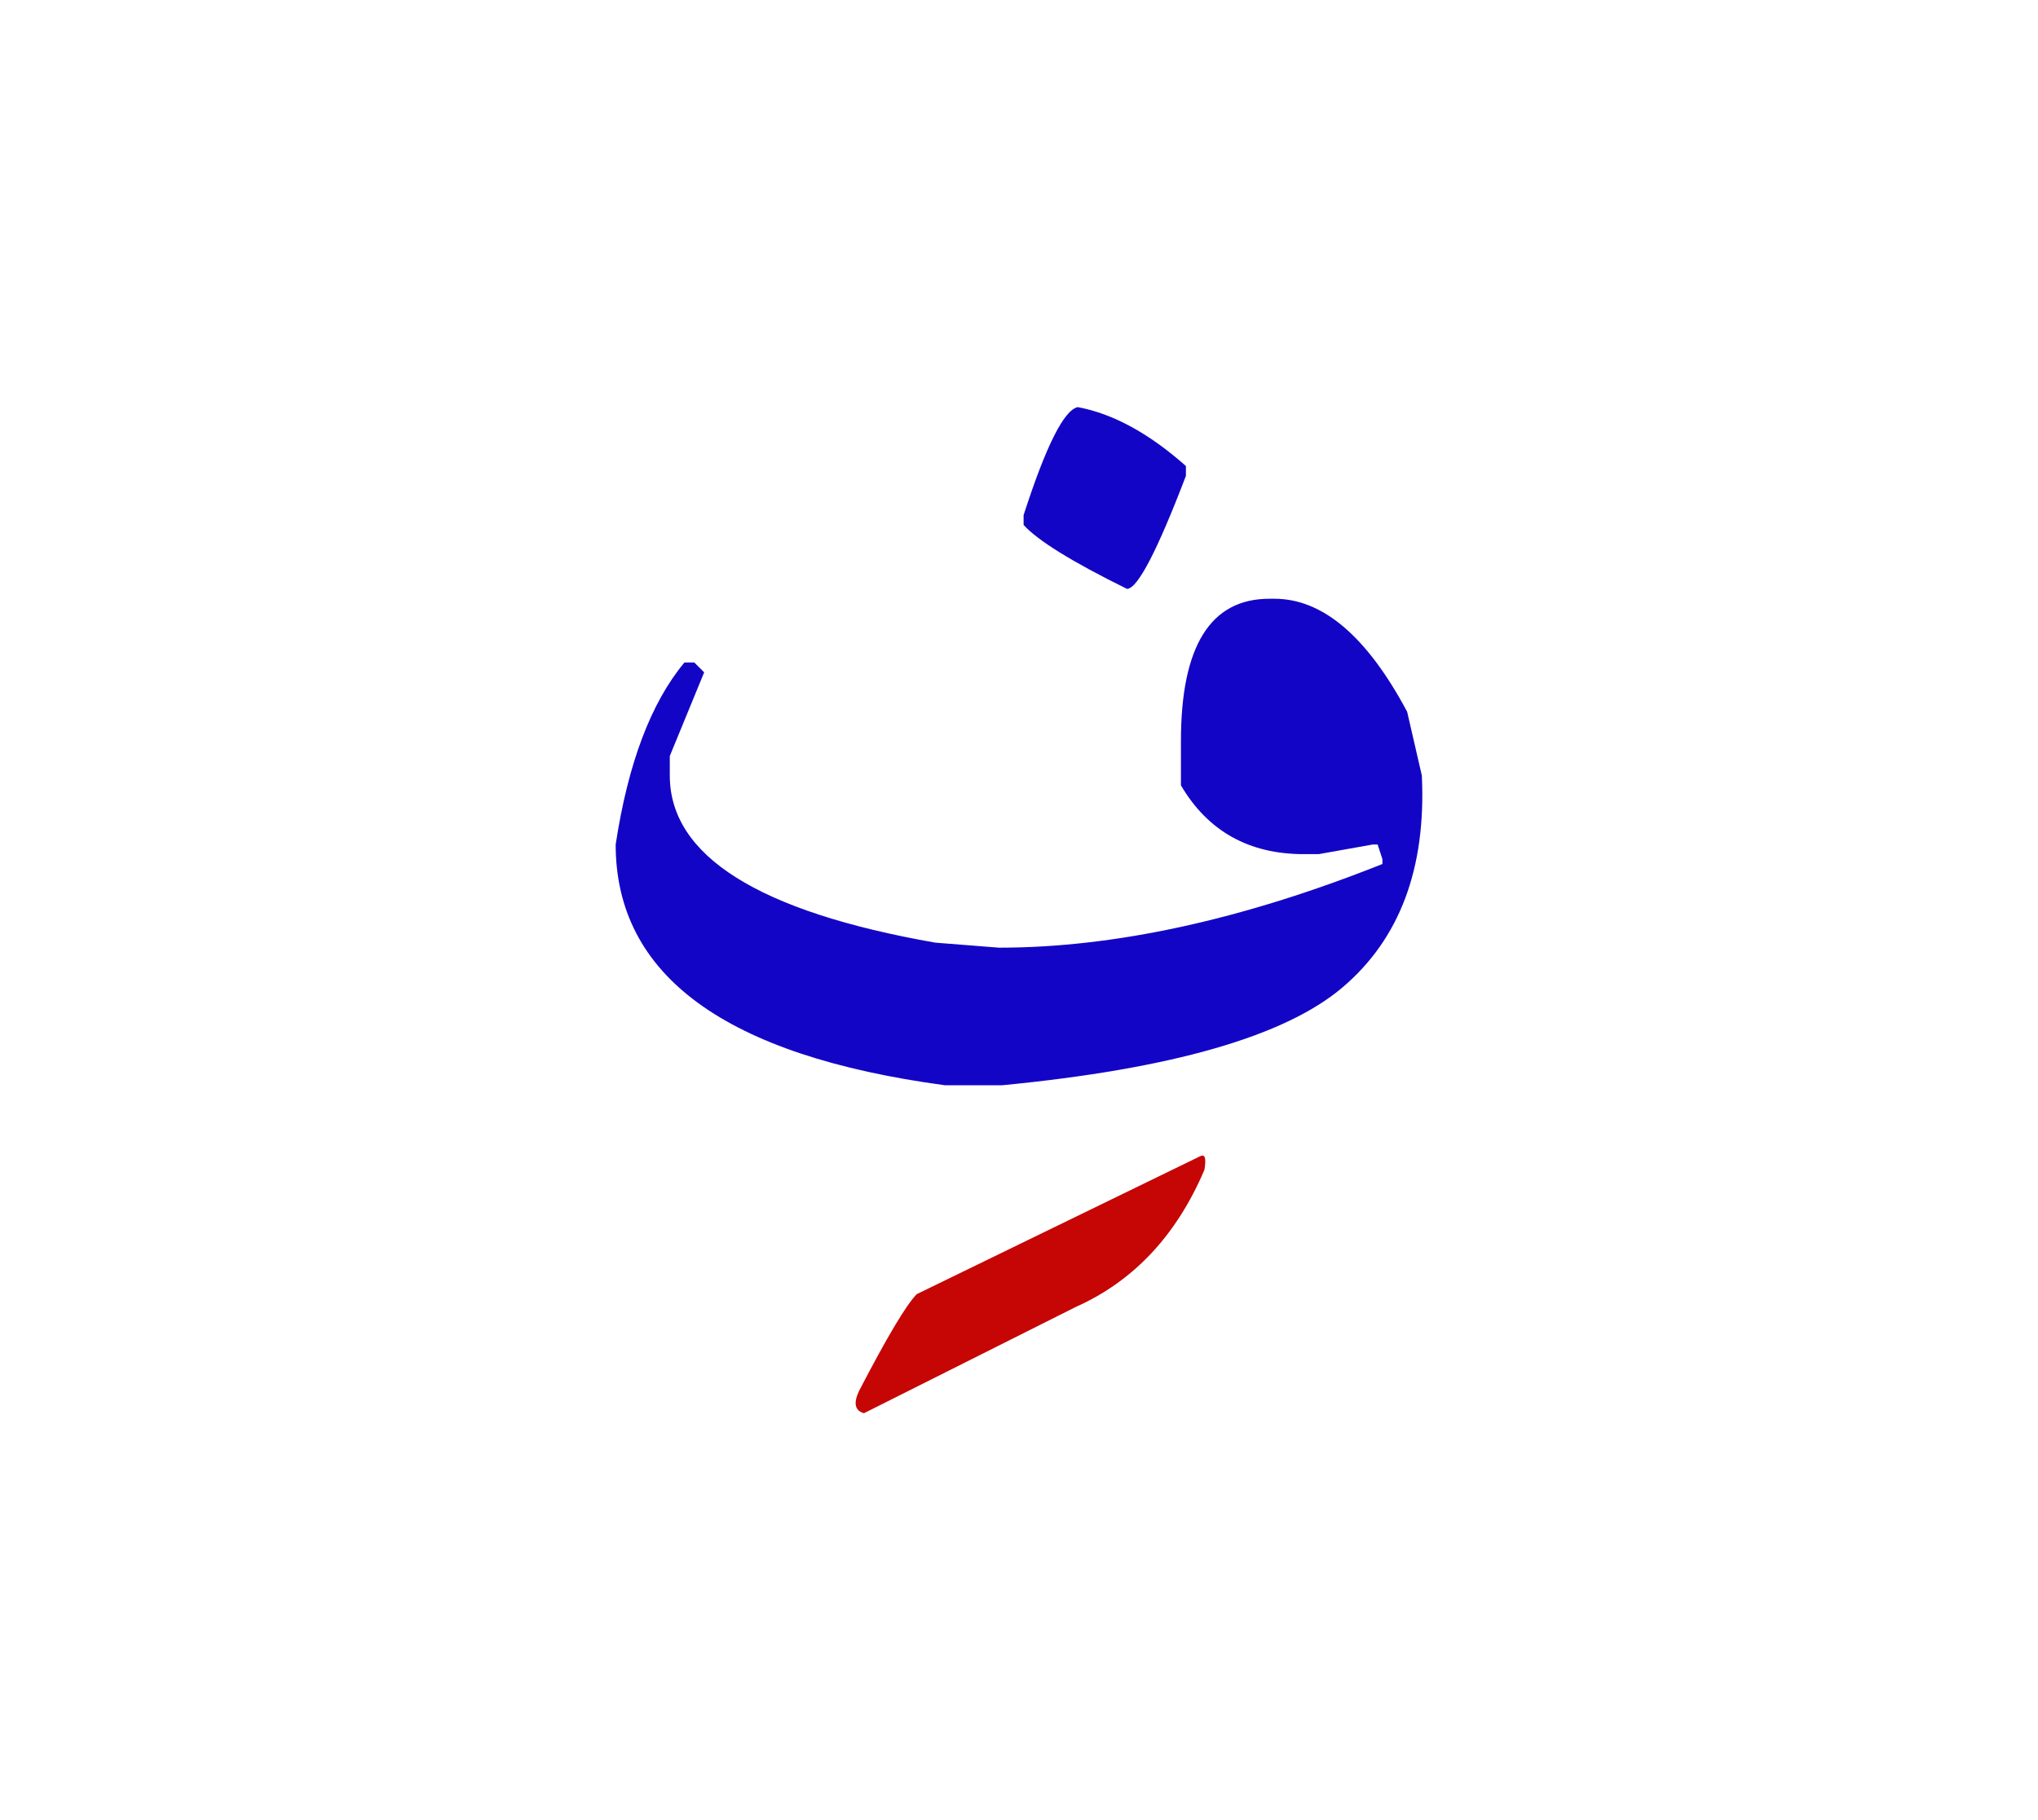 <svg id="vector" xmlns="http://www.w3.org/2000/svg" width="75" height="67" viewBox="0 0 83 73"><path fill="#1305c6" d="M51.697,23.816h0.205c1.964,0 3.767,1.529 5.406,4.604l0.598,2.596c0.18,3.775 -0.896,6.654 -3.237,8.637c-2.349,1.99 -6.961,3.314 -13.853,3.98h-2.333c-8.935,-1.205 -13.409,-4.467 -13.409,-9.807c0.504,-3.305 1.435,-5.773 2.801,-7.414h0.401l0.402,0.402l-1.4,3.408v0.793c0,3.271 3.604,5.545 10.813,6.809l2.596,0.205c4.708,0 9.909,-1.137 15.614,-3.408v-0.197l-0.195,-0.598h-0.197l-2.203,0.393h-0.607c-2.229,0 -3.902,-0.93 -5.004,-2.801v-1.803C48.094,25.746 49.297,23.816 51.697,23.816z" id="path_0"/><path fill="#1305c6" d="M43.891,16.01c1.436,0.266 2.904,1.068 4.407,2.4v0.4c-1.171,3.066 -1.974,4.604 -2.4,4.604c-2.237,-1.102 -3.64,-1.973 -4.211,-2.605v-0.4C42.593,17.605 43.326,16.137 43.891,16.01z" id="path_1"/><path fill="#C60505" d="M48.869,46.529c0.205,-0.111 0.266,0.066 0.18,0.555c-1.136,2.664 -2.879,4.525 -5.229,5.576l-8.634,4.332c-0.368,-0.104 -0.436,-0.402 -0.205,-0.898c1.153,-2.221 1.938,-3.535 2.357,-3.953L48.869,46.529z" id="path_2"/></svg>